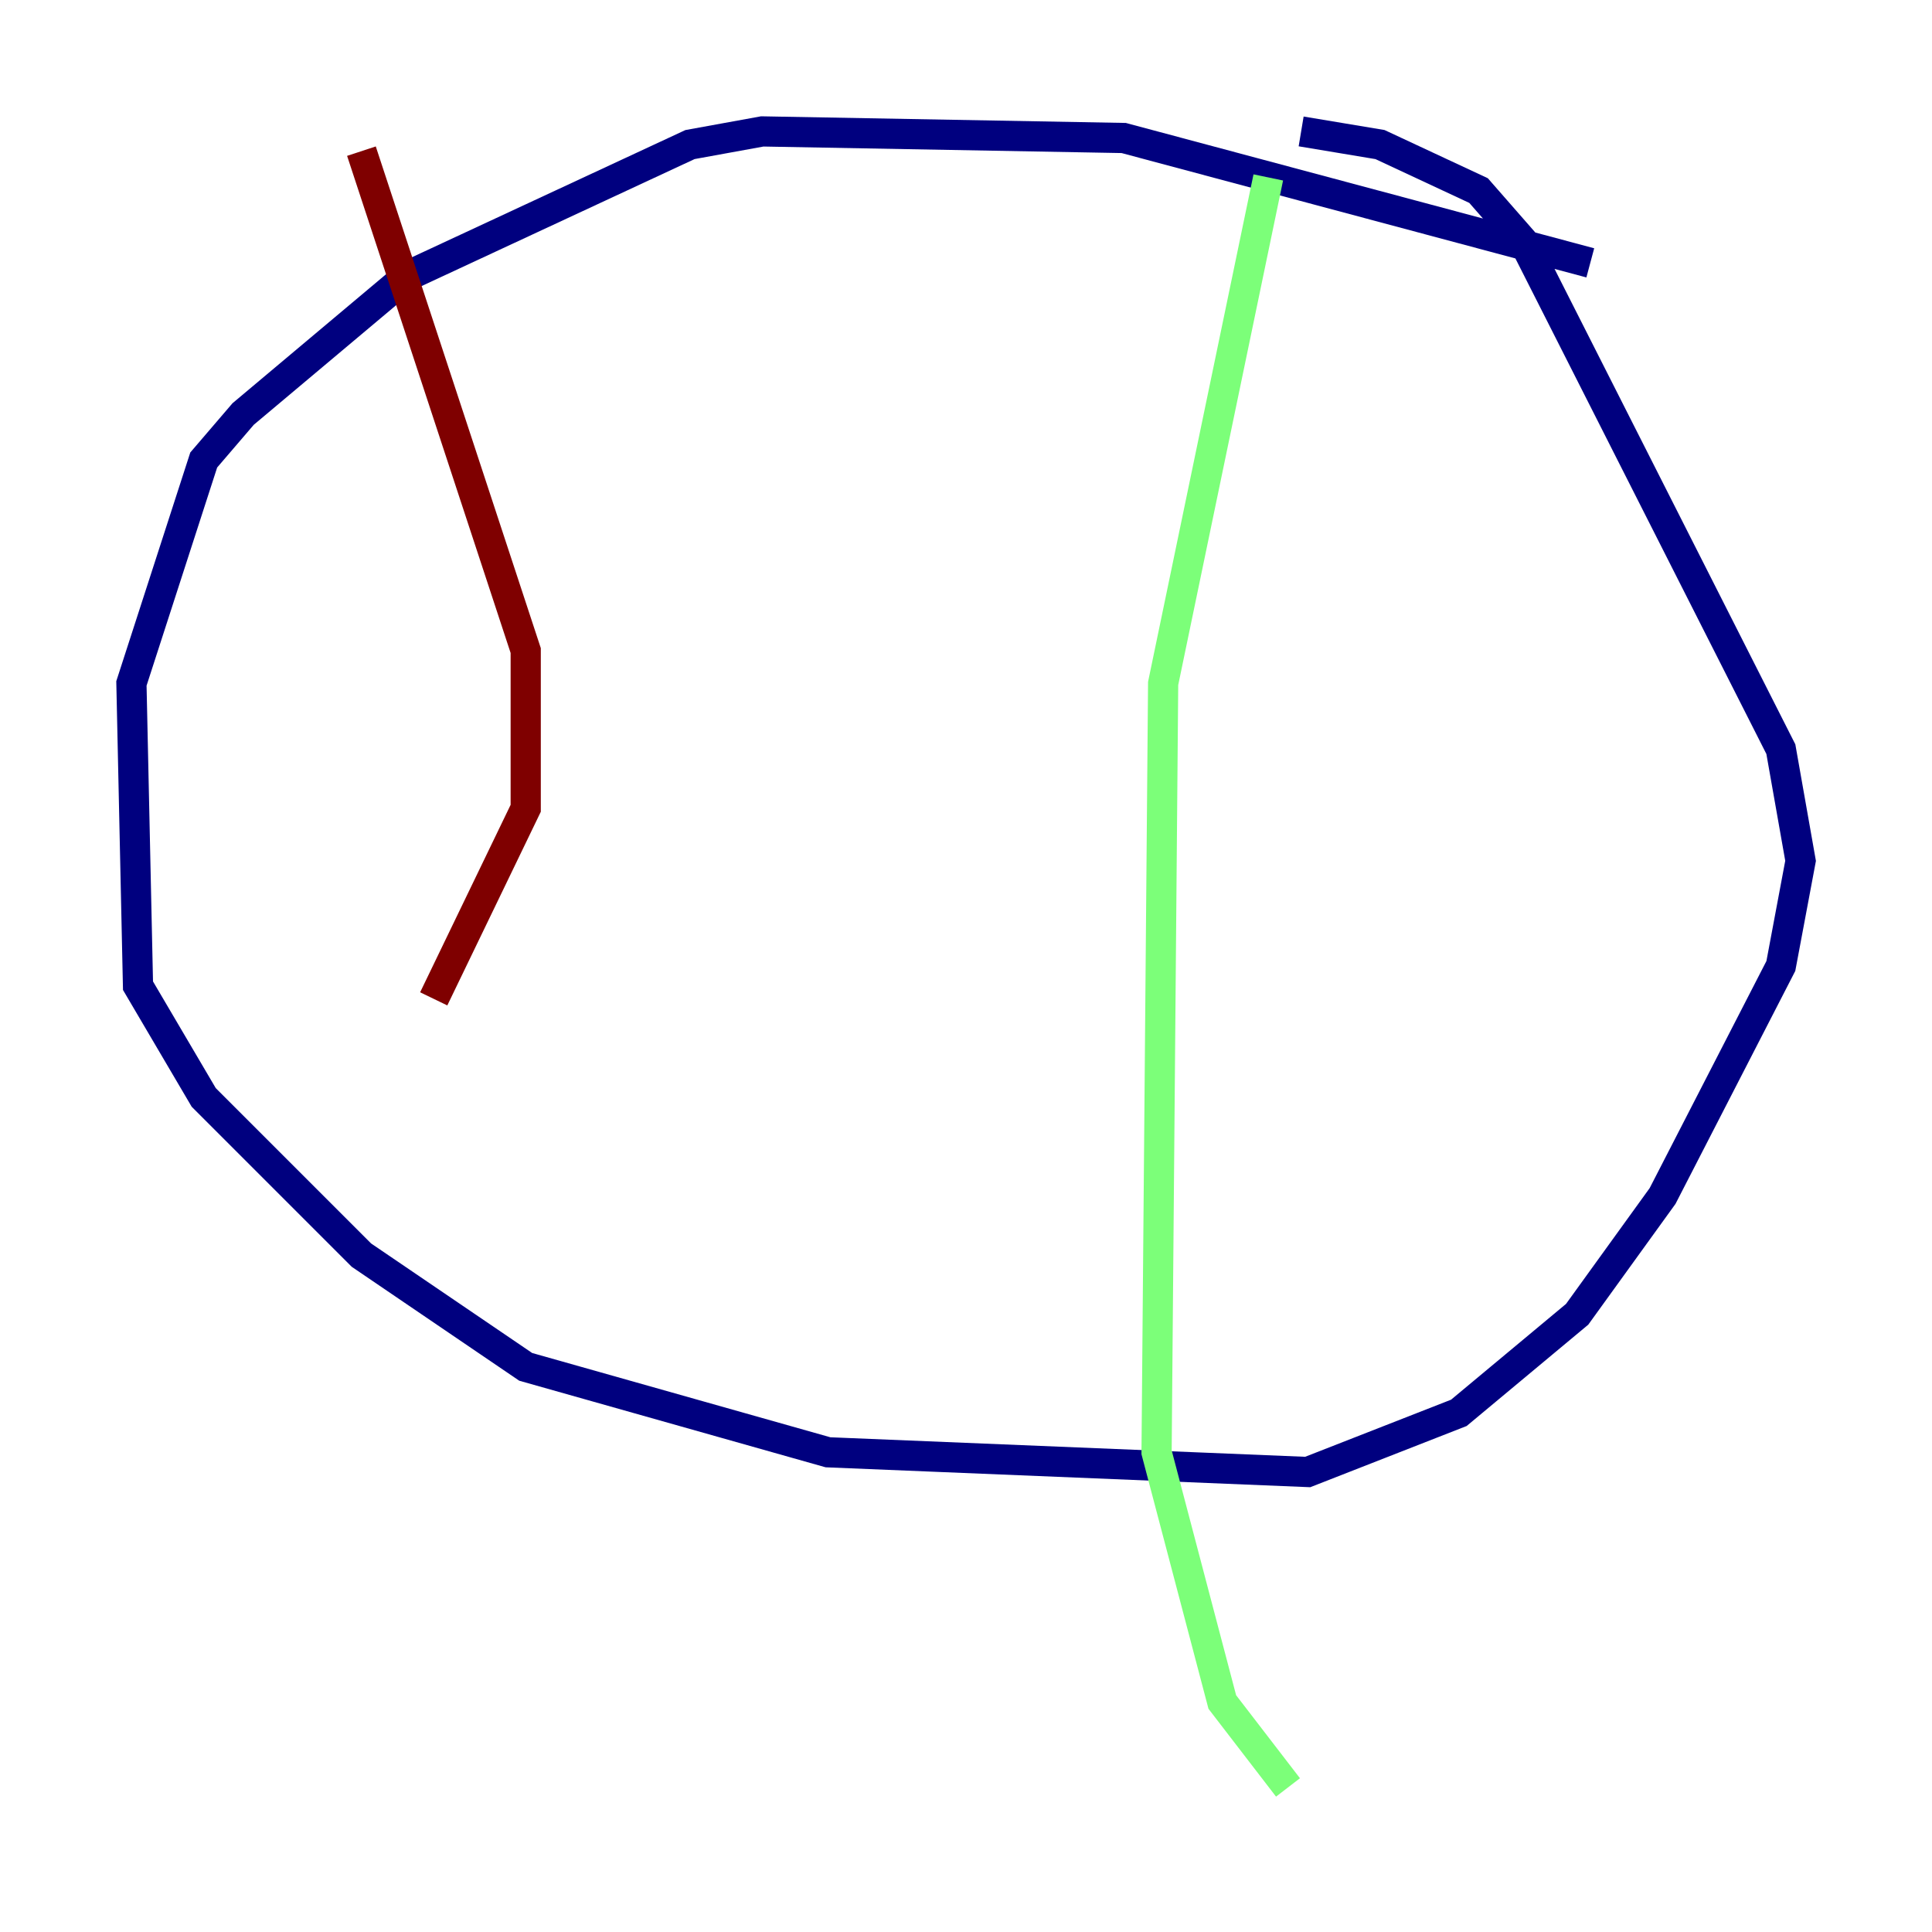 <?xml version="1.0" encoding="utf-8" ?>
<svg baseProfile="tiny" height="128" version="1.2" viewBox="0,0,128,128" width="128" xmlns="http://www.w3.org/2000/svg" xmlns:ev="http://www.w3.org/2001/xml-events" xmlns:xlink="http://www.w3.org/1999/xlink"><defs /><polyline fill="none" points="105.361,17.415 74.449,9.143 50.503,8.707 45.714,9.578 26.993,18.286 16.109,27.429 13.497,30.476 8.707,45.279 9.143,65.306 13.497,72.707 23.946,83.156 34.83,90.558 54.857,96.218 86.639,97.524 96.653,93.605 104.49,87.075 110.15,79.238 117.986,64.0 119.293,57.034 117.986,49.633 101.007,16.109 97.959,12.626 91.429,9.578 86.204,8.707" stroke="#00007f" stroke-width="2" /><polyline fill="none" points="84.027,11.755 77.061,45.279 76.626,96.218 80.98,112.762 85.333,118.422" stroke="#7cff79" stroke-width="2" /><polyline fill="none" points="23.946,10.014 34.83,43.102 34.83,53.551 28.735,66.177" stroke="#7f0000" stroke-width="2" /></svg>